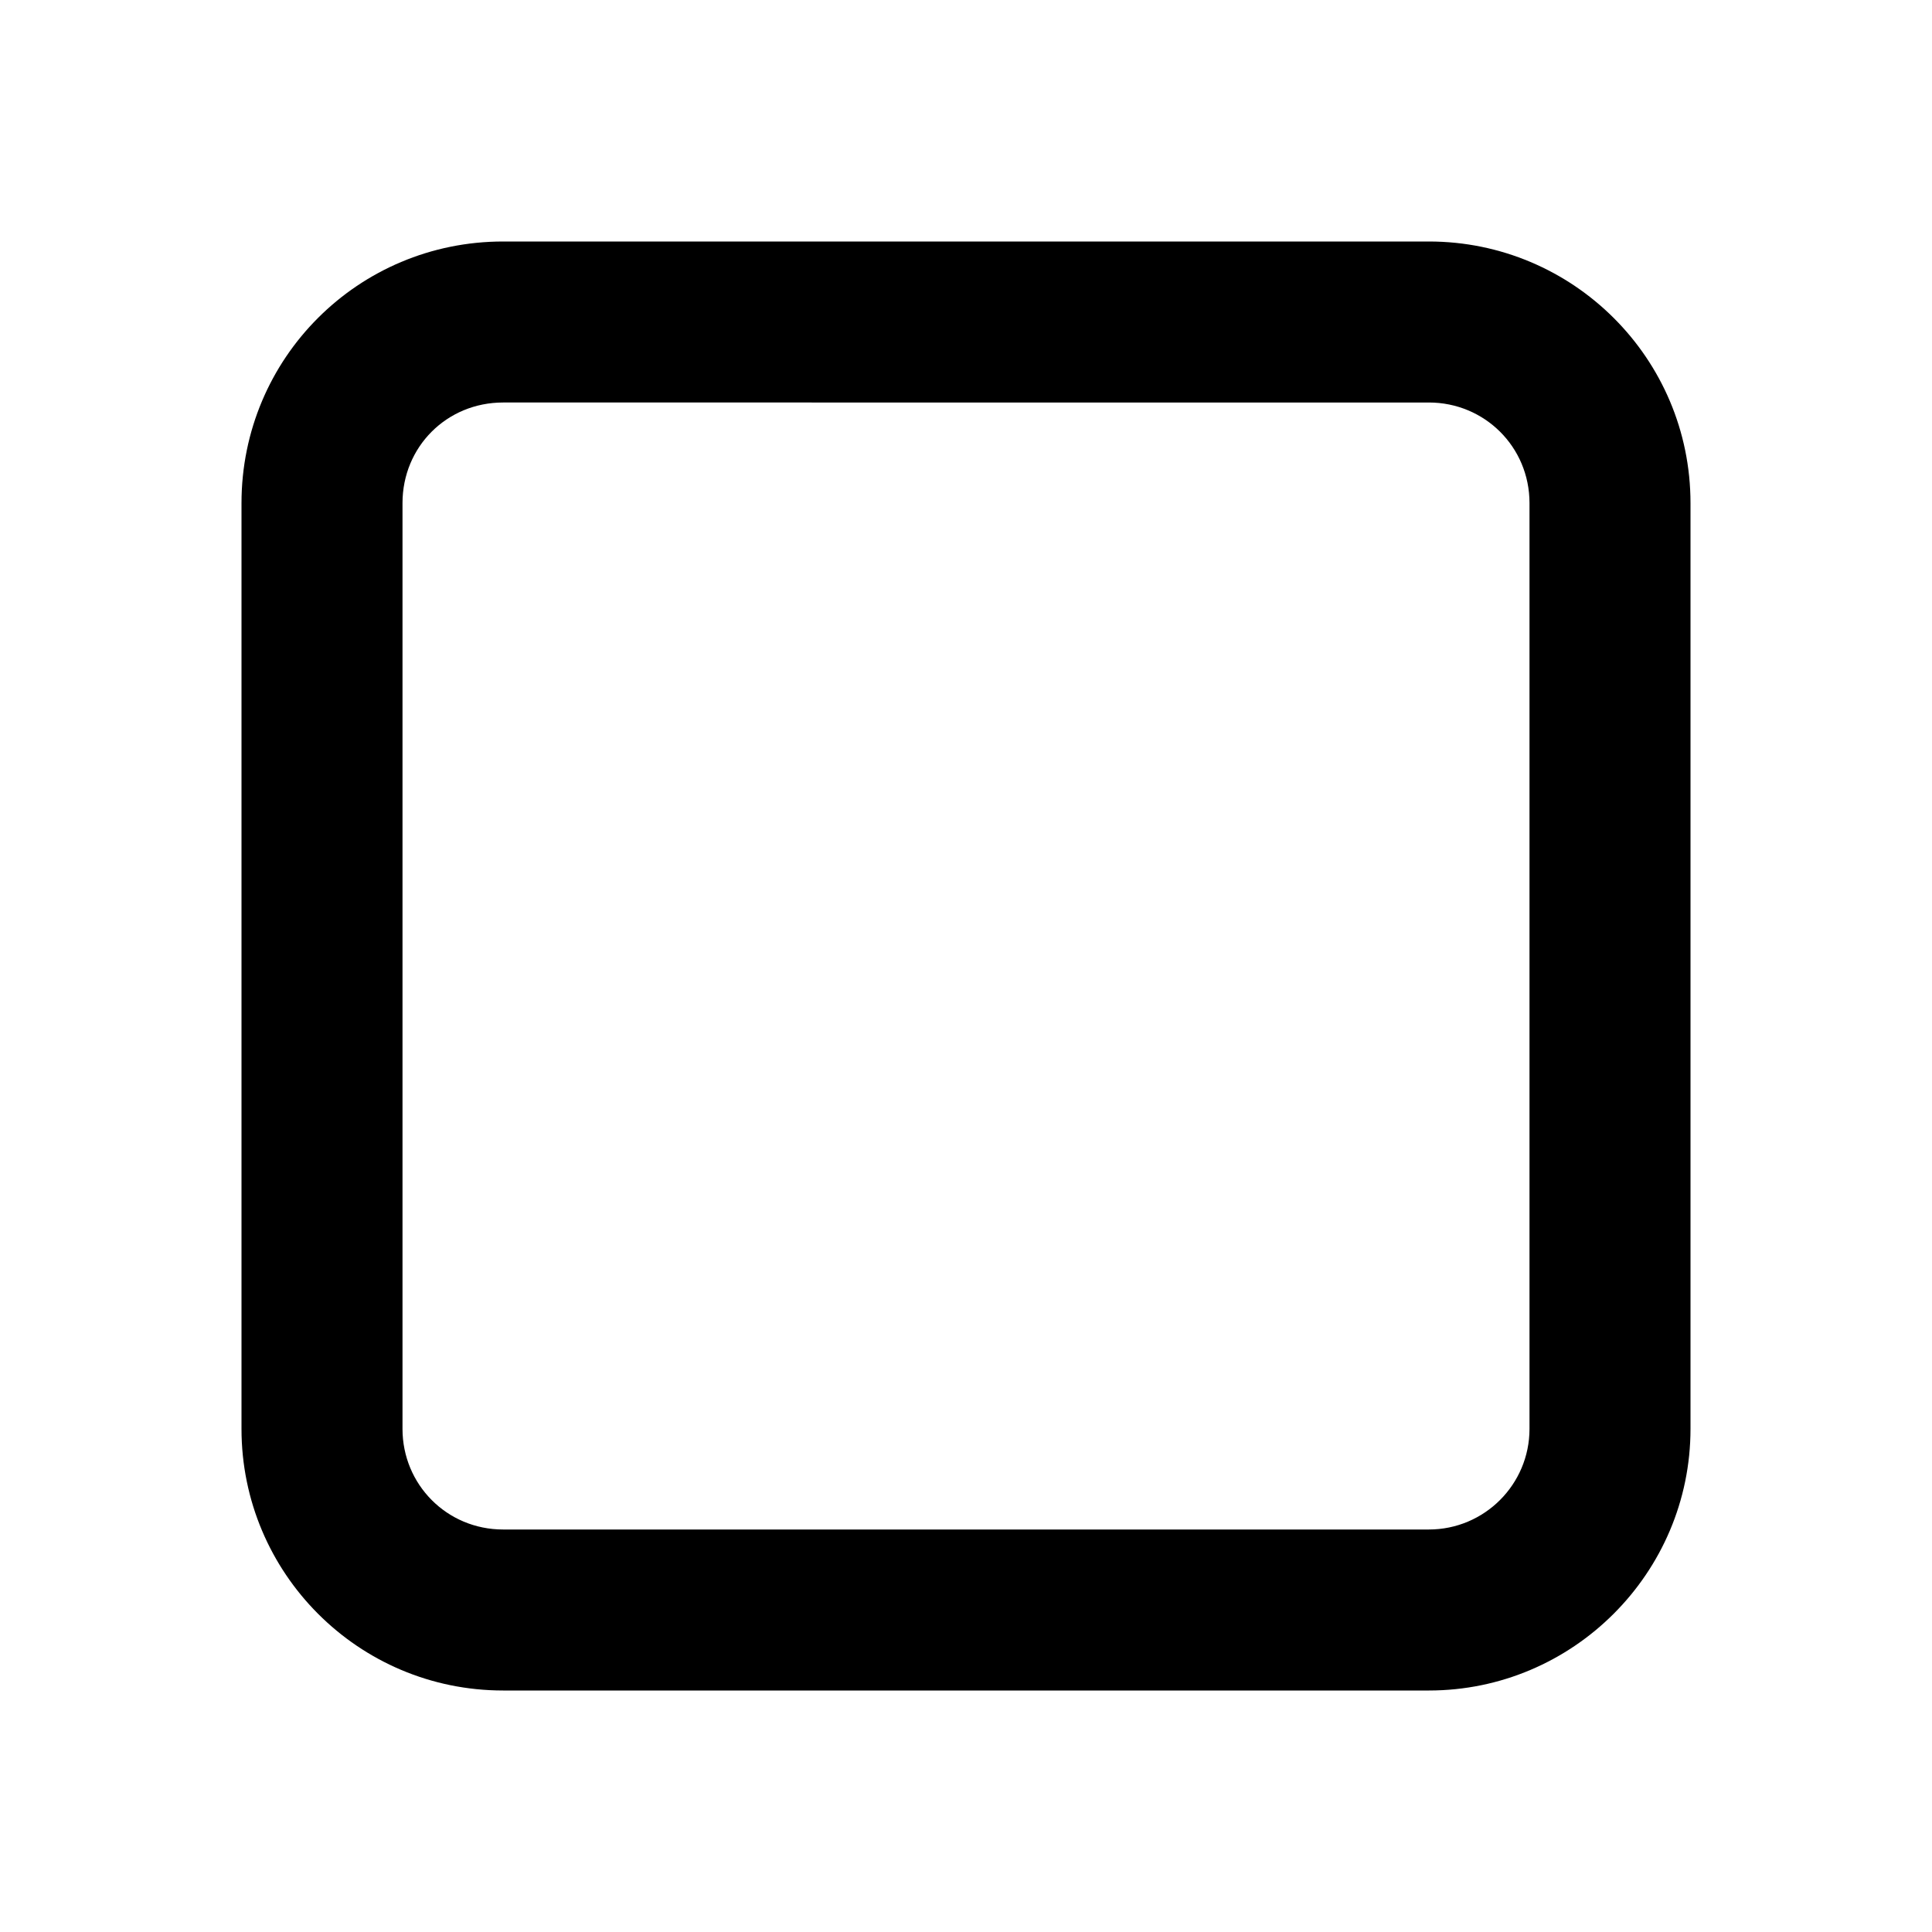 <svg viewBox="0 0 24 24" xmlns="http://www.w3.org/2000/svg"><path fill="currentColor" d="M3 6.25C3 4.45 4.45 3 6.25 3h11.5C19.54 3 21 4.45 21 6.25v11.5c0 1.79-1.46 3.25-3.25 3.25H6.25C4.45 21 3 19.54 3 17.75V6.25ZM6.25 5C5.55 5 5 5.55 5 6.25v11.5c0 .69.55 1.25 1.25 1.25h11.5c.69 0 1.25-.56 1.25-1.25V6.25c0-.7-.56-1.25-1.25-1.25H6.25Z"/></svg>